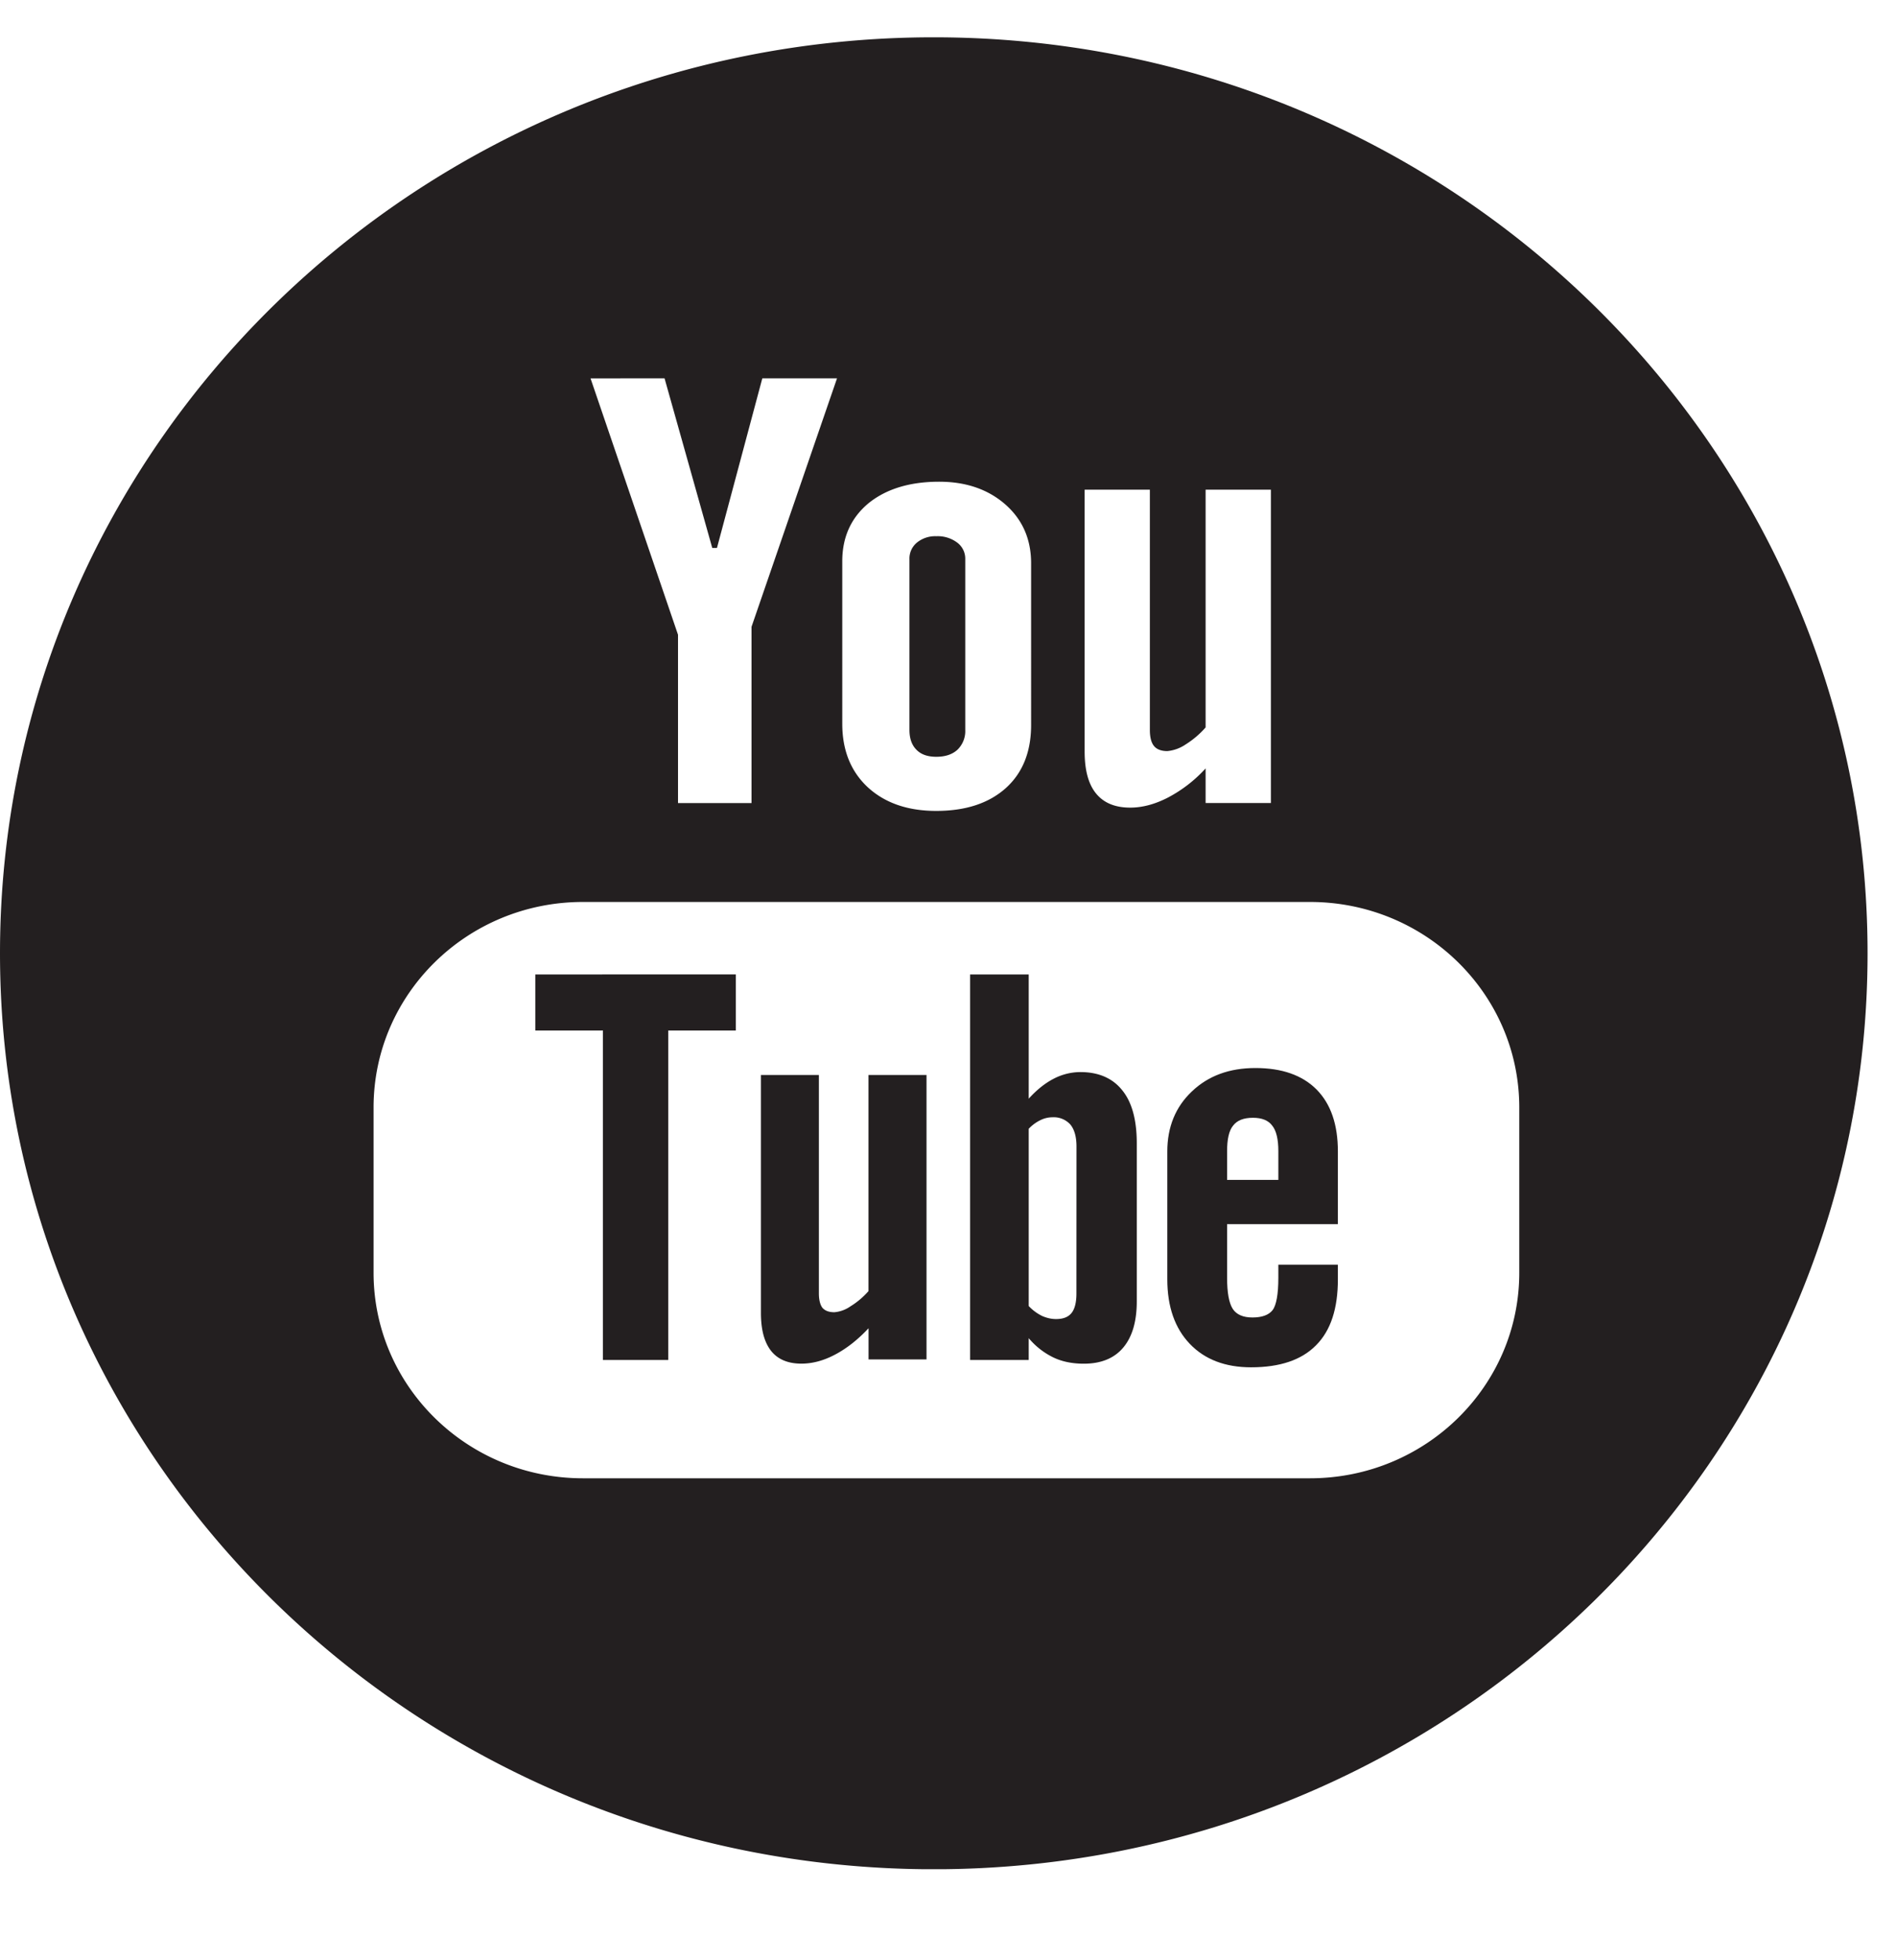 <svg xmlns="http://www.w3.org/2000/svg" width="30" height="31" viewBox="0 0 30 31"><defs><clipPath id="jjzea"><path d="M0 .59h29.55v28.97H0z"/></clipPath></defs><g><g><g><g><path fill="#231f20" d="M8.47 16.297h1.07v5.21h1.034v-5.21h1.069v-.887H8.47z"/></g><g><g><path fill="#231f20" d="M14.815 11.968c.14 0 .251-.036.333-.11a.41.41 0 0 0 .125-.315v-2.7a.317.317 0 0 0-.127-.262.512.512 0 0 0-.331-.101.456.456 0 0 0-.307.101.326.326 0 0 0-.118.263v2.699c0 .136.037.24.111.314.073.075.177.111.314.111"/></g><g><path fill="#231f20" d="M17.093 16.954c.29 0 .512.097.664.288.155.19.23.472.23.84v2.497c0 .318-.071.562-.215.733-.143.17-.353.254-.623.254-.18 0-.342-.032-.48-.098a1.18 1.18 0 0 1-.392-.306v.345h-.927V15.41h.927v1.965c.124-.137.255-.243.392-.314a.924.924 0 0 1 .424-.107zm-.06 1.178c0-.153-.032-.268-.096-.347a.352.352 0 0 0-.282-.116.428.428 0 0 0-.192.045.637.637 0 0 0-.186.137v2.803a.743.743 0 0 0 .214.158c.07.03.142.048.218.048.112 0 .192-.03.245-.095.051-.063.078-.166.078-.31z"/></g><g><path fill="#231f20" d="M13.742 20.418c-.086.097-.18.176-.284.24a.525.525 0 0 1-.255.094c-.087 0-.148-.023-.19-.07-.036-.048-.056-.125-.056-.23V17h-.917v3.762c0 .269.054.466.162.603.107.133.266.2.478.2.173 0 .35-.046.533-.143.184-.097.36-.235.53-.417v.493h.917V17h-.918z"/></g><g><g/><g clip-path="url(#jjzea)"><path fill="#231f20" d="M14.775.59c8.16 0 14.775 6.485 14.775 14.485 0 8-6.616 14.486-14.775 14.486C6.615 29.56 0 23.076 0 15.075 0 7.075 6.615.59 14.775.59zm2.387 11.295c0 .297.061.518.181.664.121.148.3.223.54.223.194 0 .394-.054.599-.16a2.17 2.17 0 0 0 .594-.46v.547h1.033V7.744h-1.033v3.76a1.44 1.44 0 0 1-.318.27.615.615 0 0 1-.288.104c-.096 0-.168-.028-.21-.08-.043-.052-.066-.136-.066-.254v-3.8h-1.032zm-3.835-.44c0 .421.136.757.406 1.007.27.247.63.372 1.08.372.468 0 .834-.121 1.103-.362.265-.24.399-.571.399-.997V8.907c0-.38-.136-.69-.407-.929-.273-.239-.622-.36-1.048-.36-.467 0-.84.116-1.117.34-.277.23-.416.536-.416.92zM9.344 5.984l1.384 4.054V12.7h1.163V9.913l1.353-3.93h-1.182l-.718 2.683h-.074l-.755-2.683zm14.695 11.53c0-1.795-1.483-3.25-3.311-3.25H9.223c-1.83 0-3.312 1.455-3.312 3.25v2.613c0 1.795 1.483 3.251 3.312 3.251h11.505c1.828 0 3.311-1.456 3.311-3.25z"/></g></g><g><path fill="#231f20" d="M19.865 16.89c.42 0 .742.114.967.34.226.229.337.555.337.98v1.149h-1.753v.847c0 .238.03.401.09.494.06.09.164.135.311.135.151 0 .258-.039.319-.116.058-.077.091-.248.091-.513V20h.942v.231c0 .462-.112.81-.345 1.043-.229.233-.571.349-1.029.349-.41 0-.735-.125-.97-.372-.235-.246-.355-.586-.355-1.02V18.21c0-.387.13-.706.39-.951.26-.247.593-.369 1.005-.369zm.362 1.315c0-.19-.033-.326-.097-.404-.062-.084-.165-.124-.305-.124-.146 0-.25.04-.314.124-.065.078-.095.215-.095.404v.454h.811z"/></g></g></g></g></g></svg>